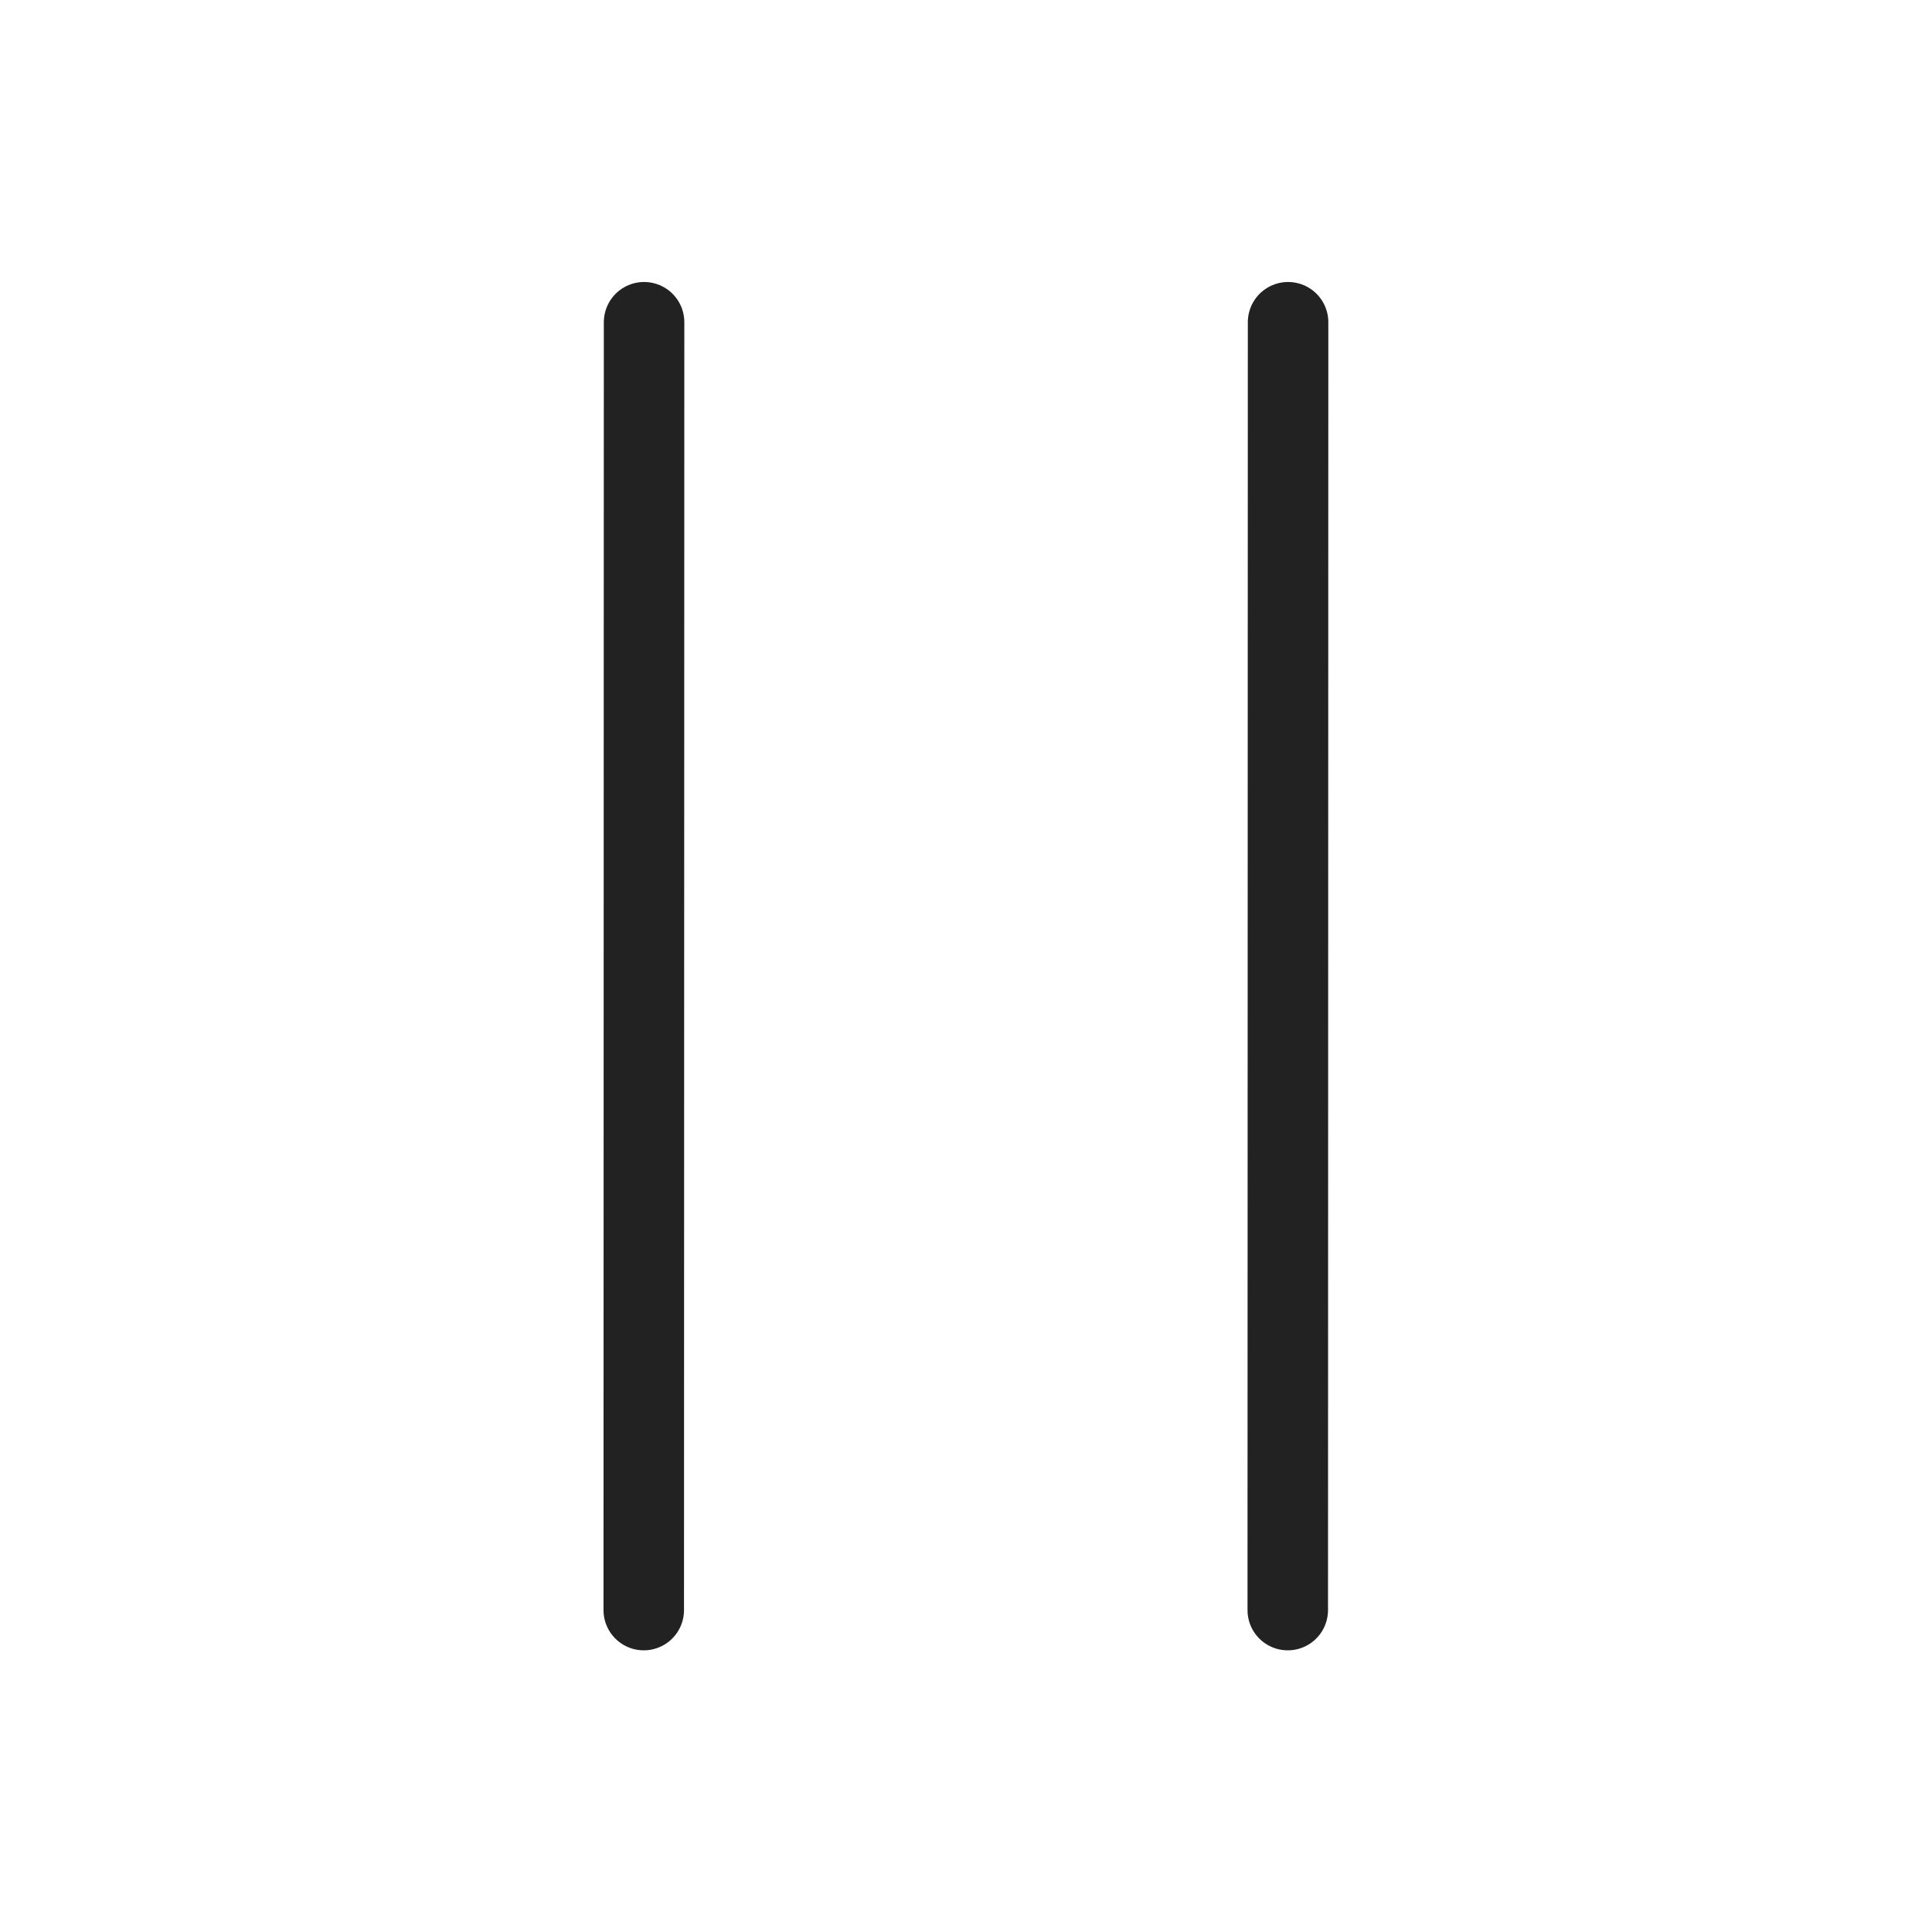 <?xml version="1.0" encoding="UTF-8"?>
<svg width="24px" height="24px" viewBox="0 0 24 24" version="1.1" xmlns="http://www.w3.org/2000/svg" xmlns:xlink="http://www.w3.org/1999/xlink">
    <!-- Generator: Sketch 55.2 (78181) - https://sketchapp.com -->
    <title>icon/24/iconPause/Black</title>
    <desc>Created with Sketch.</desc>
    <g id="icon/24/iconPause/Black" stroke="none" stroke-width="1" fill="none" fill-rule="evenodd">
        <rect id="boundingBox" fill="#FFFFFF" opacity="0" x="0" y="0" width="24" height="24"></rect>
        <g id="icon" transform="translate(6, 4)" stroke="#222222" stroke-linecap="round" stroke-linejoin="round">
            <path d="M1.997,16.001 L2.001,0.003" id="Path"></path>
            <path d="M9.997,16.001 L10.001,0.003" id="Path"></path>
        </g>
    </g>
</svg>